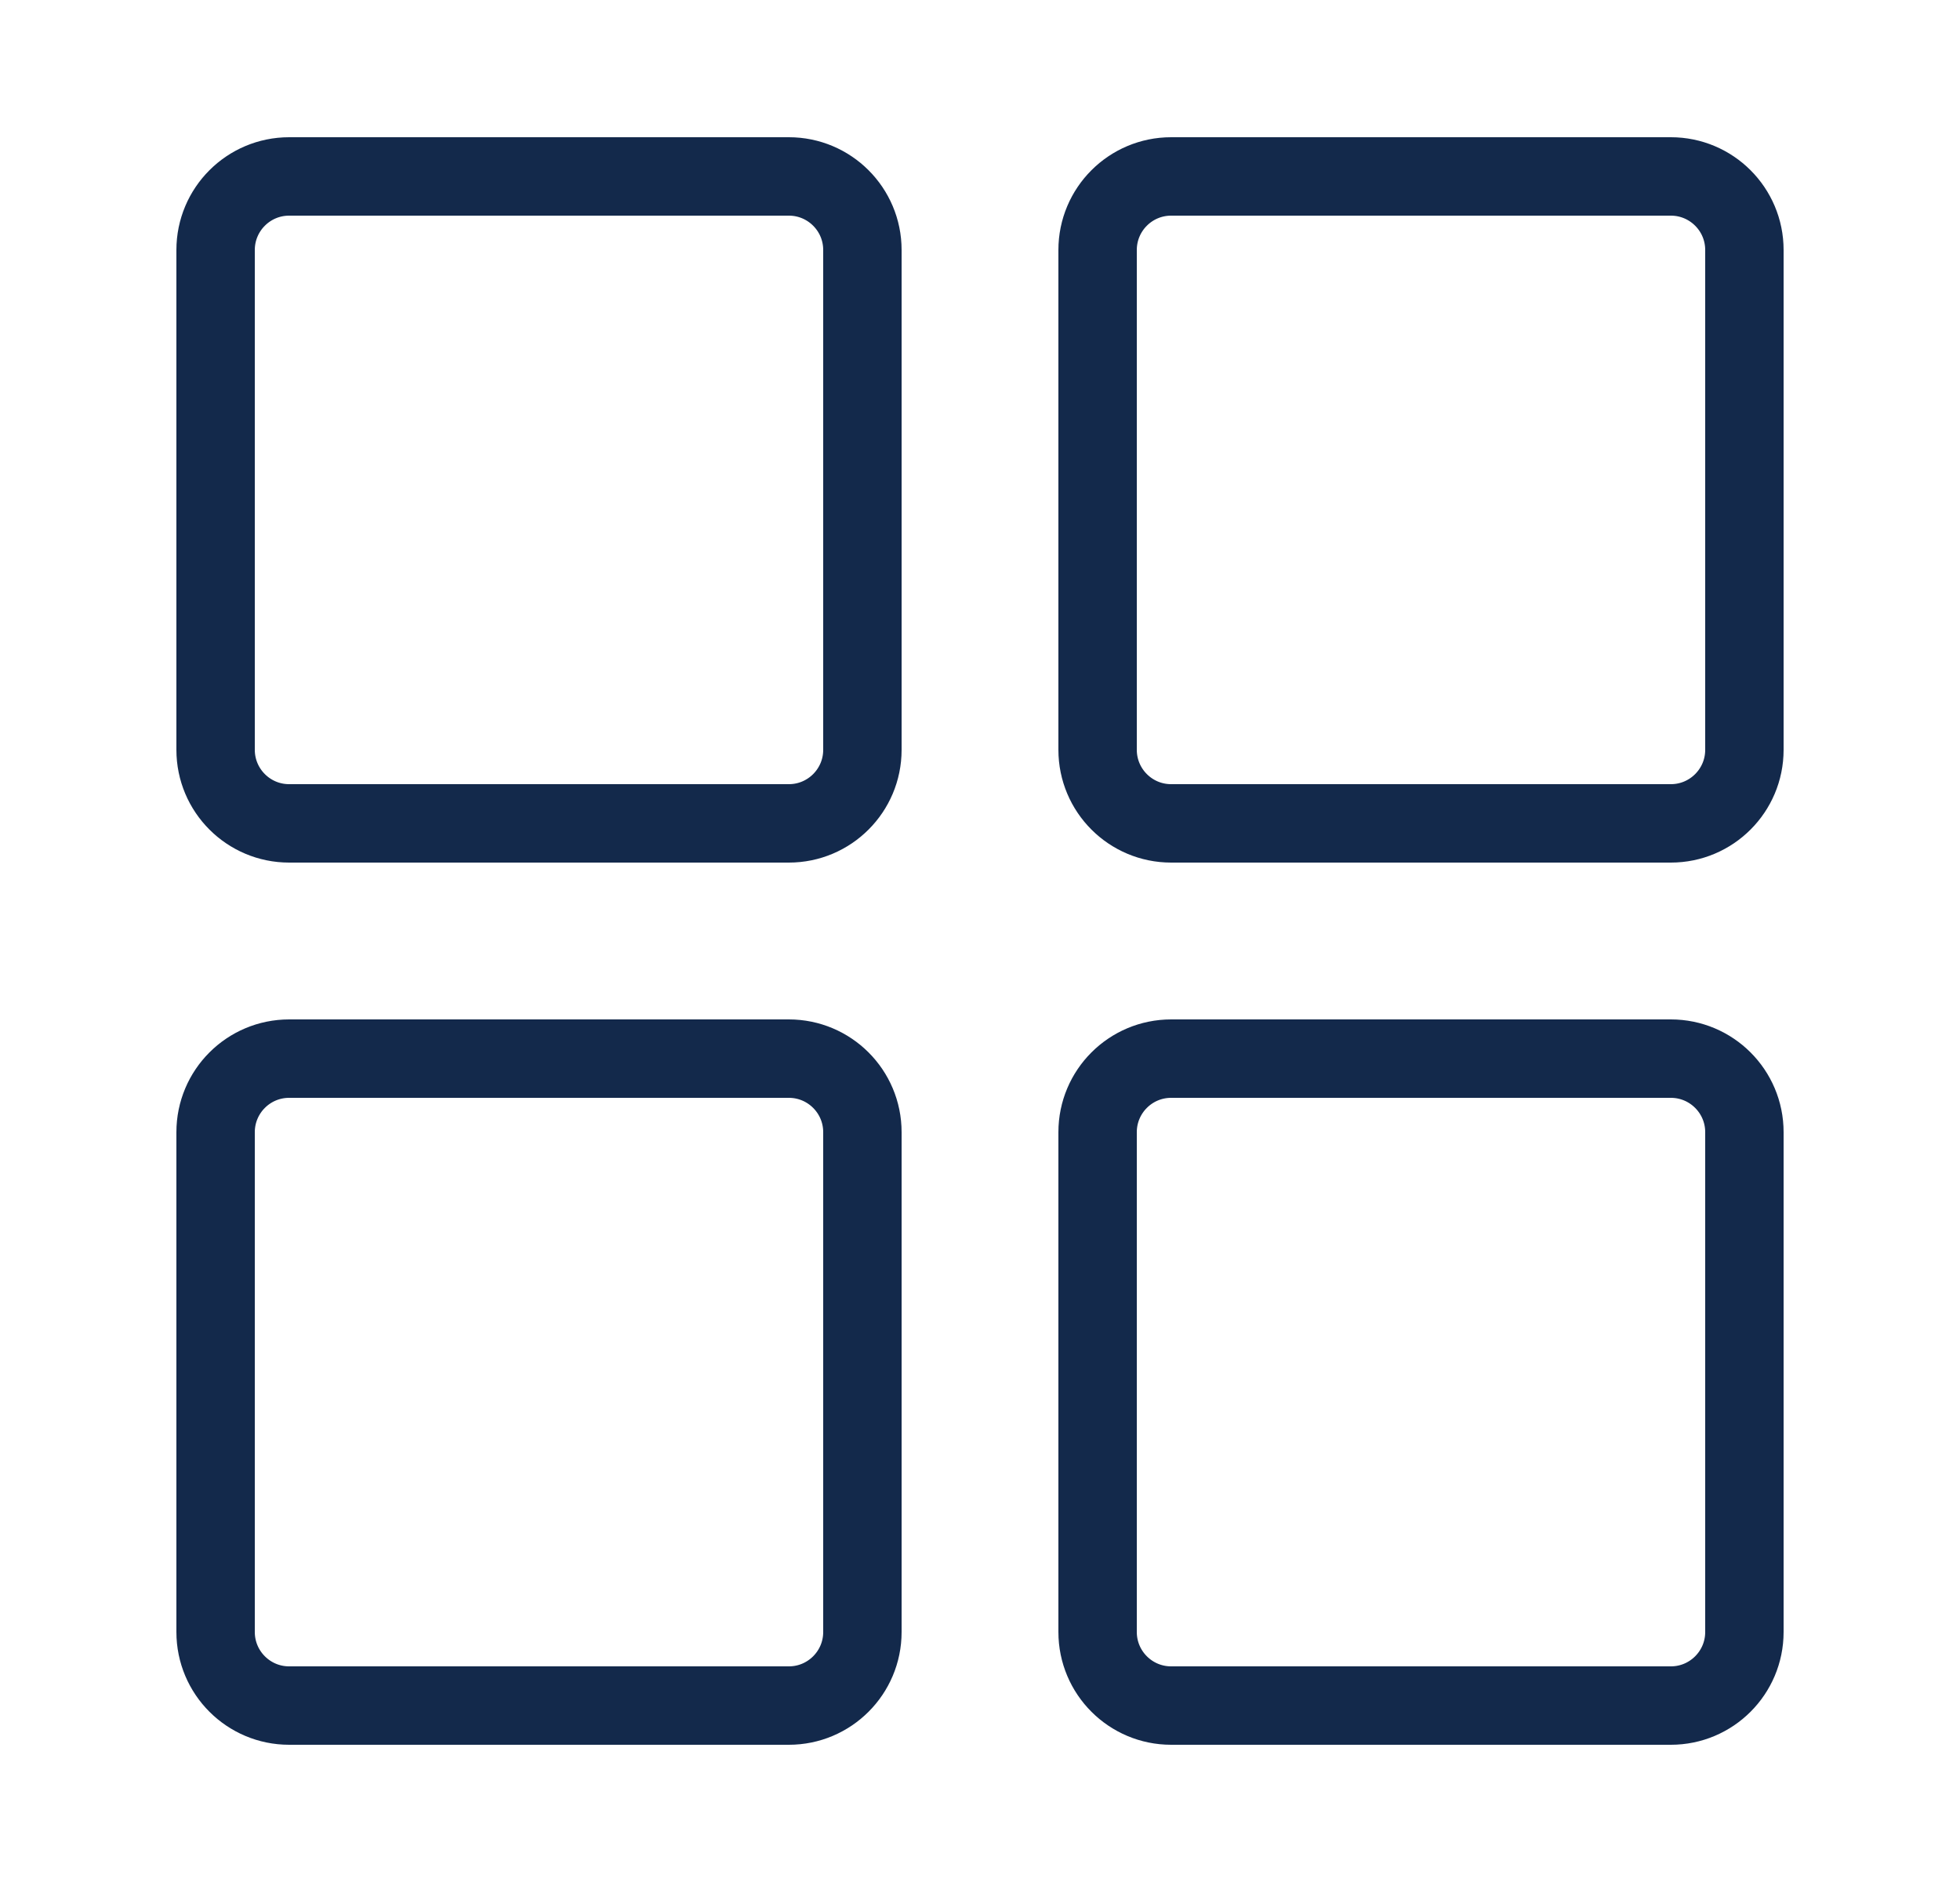<svg width="25" height="24" viewBox="0 0 25 24" fill="none" xmlns="http://www.w3.org/2000/svg">
<g id="icons / grid-outline">
<path id="Vector" d="M10.062 2.25H3.688C3.17 2.25 2.75 2.67 2.75 3.188V9.562C2.75 10.08 3.17 10.5 3.688 10.5H10.062C10.58 10.5 11 10.08 11 9.562V3.188C11 2.67 10.58 2.25 10.062 2.25Z" stroke="#13294B" stroke-linecap="round" stroke-linejoin="round"/>
<path id="Vector_2" d="M21.312 2.25H14.938C14.42 2.25 14 2.67 14 3.188V9.562C14 10.08 14.42 10.5 14.938 10.5H21.312C21.83 10.5 22.25 10.08 22.25 9.562V3.188C22.25 2.67 21.83 2.25 21.312 2.25Z" stroke="#13294B" stroke-linecap="round" stroke-linejoin="round"/>
<path id="Vector_3" d="M10.062 13.5H3.688C3.17 13.5 2.75 13.92 2.75 14.438V20.812C2.75 21.33 3.17 21.75 3.688 21.75H10.062C10.58 21.75 11 21.33 11 20.812V14.438C11 13.92 10.58 13.5 10.062 13.5Z" stroke="#13294B" stroke-linecap="round" stroke-linejoin="round"/>
<path id="Vector_4" d="M21.312 13.5H14.938C14.42 13.5 14 13.92 14 14.438V20.812C14 21.33 14.42 21.75 14.938 21.75H21.312C21.83 21.75 22.25 21.33 22.25 20.812V14.438C22.25 13.92 21.83 13.5 21.312 13.5Z" stroke="#13294B" stroke-linecap="round" stroke-linejoin="round"/>
</g>
</svg>
